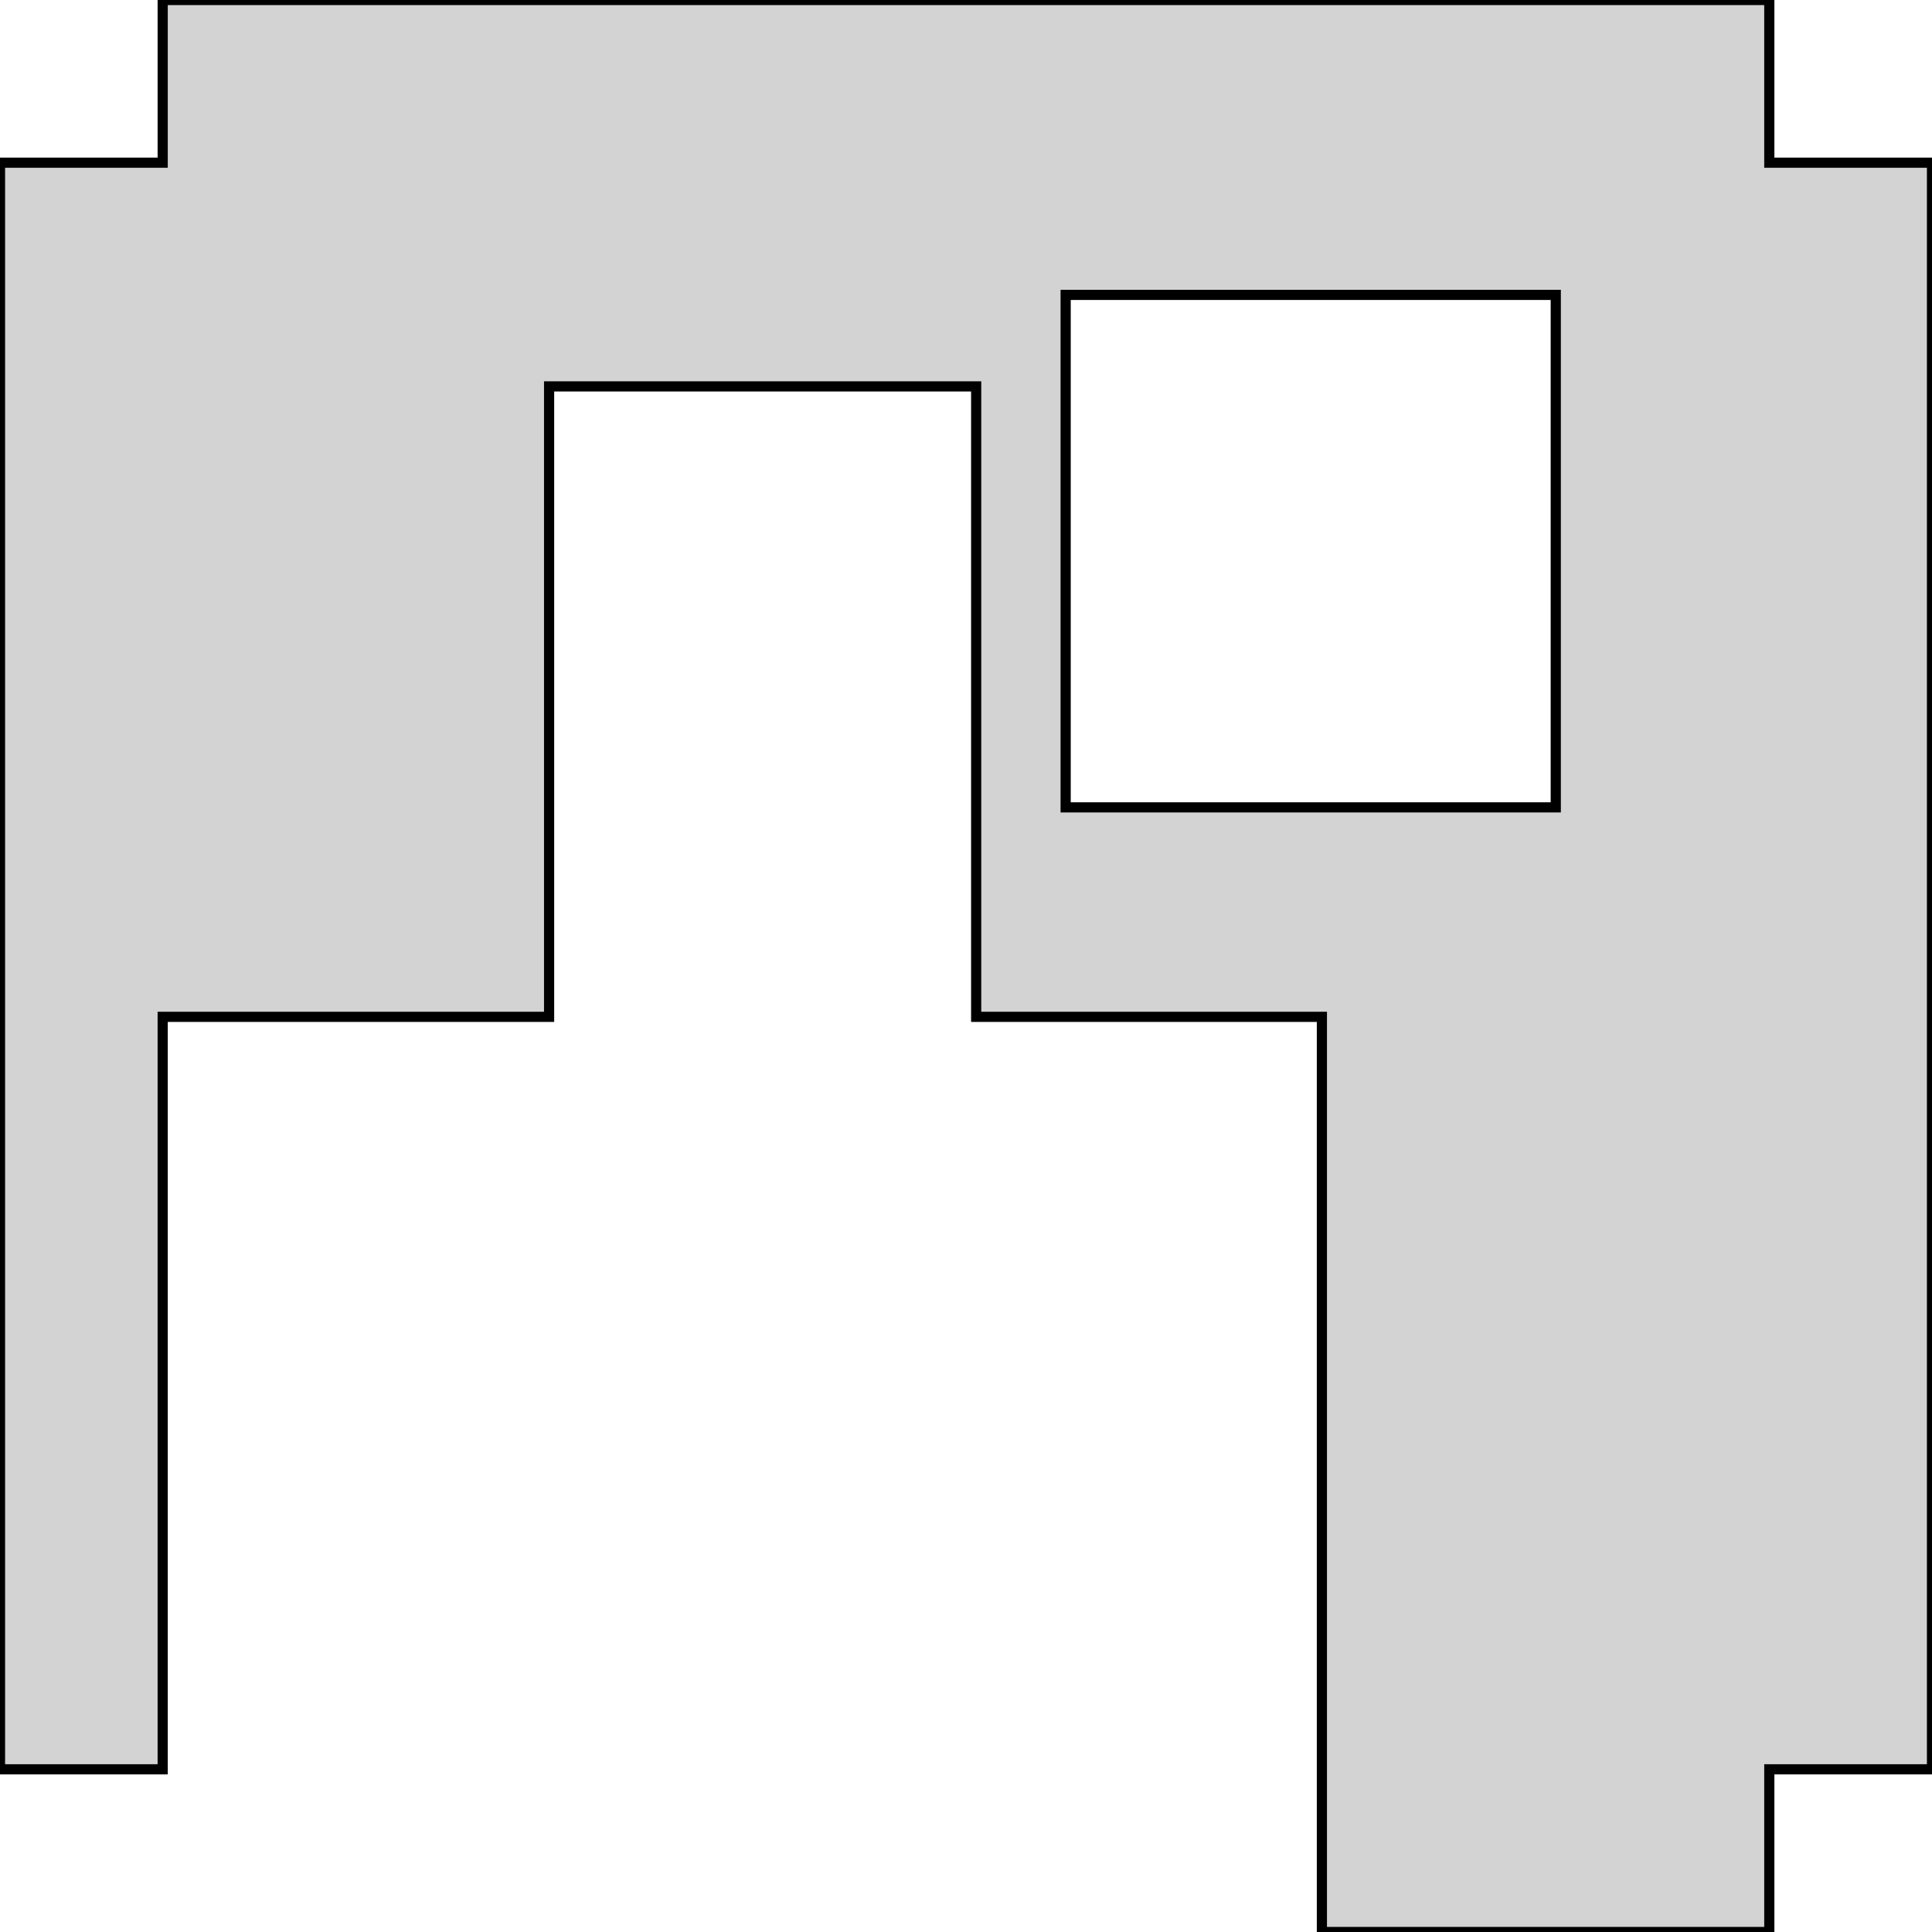 <?xml version="1.0" standalone="no"?>
<!DOCTYPE svg PUBLIC "-//W3C//DTD SVG 1.1//EN" "http://www.w3.org/Graphics/SVG/1.1/DTD/svg11.dtd">
<svg width="95mm" height="95mm" viewBox="0 -95 95 95" xmlns="http://www.w3.org/2000/svg" version="1.1">
<title>OpenSCAD Model</title>
<path d="
M 8,-45 L 27,-45 L 27,-76 L 48,-76 L 48,-45 L 65,-45
 L 65,-0 L 87,-0 L 87,-8 L 95,-8 L 95,-87 L 87,-87
 L 87,-95 L 8,-95 L 8,-87 L 0,-87 L 0,-8 L 8,-8
 z
M 52.4,-55.3 L 52.4,-80.5 L 76.5,-80.5 L 76.5,-55.3 z
" stroke="black" fill="lightgray" stroke-width="0.5"/>
</svg>

